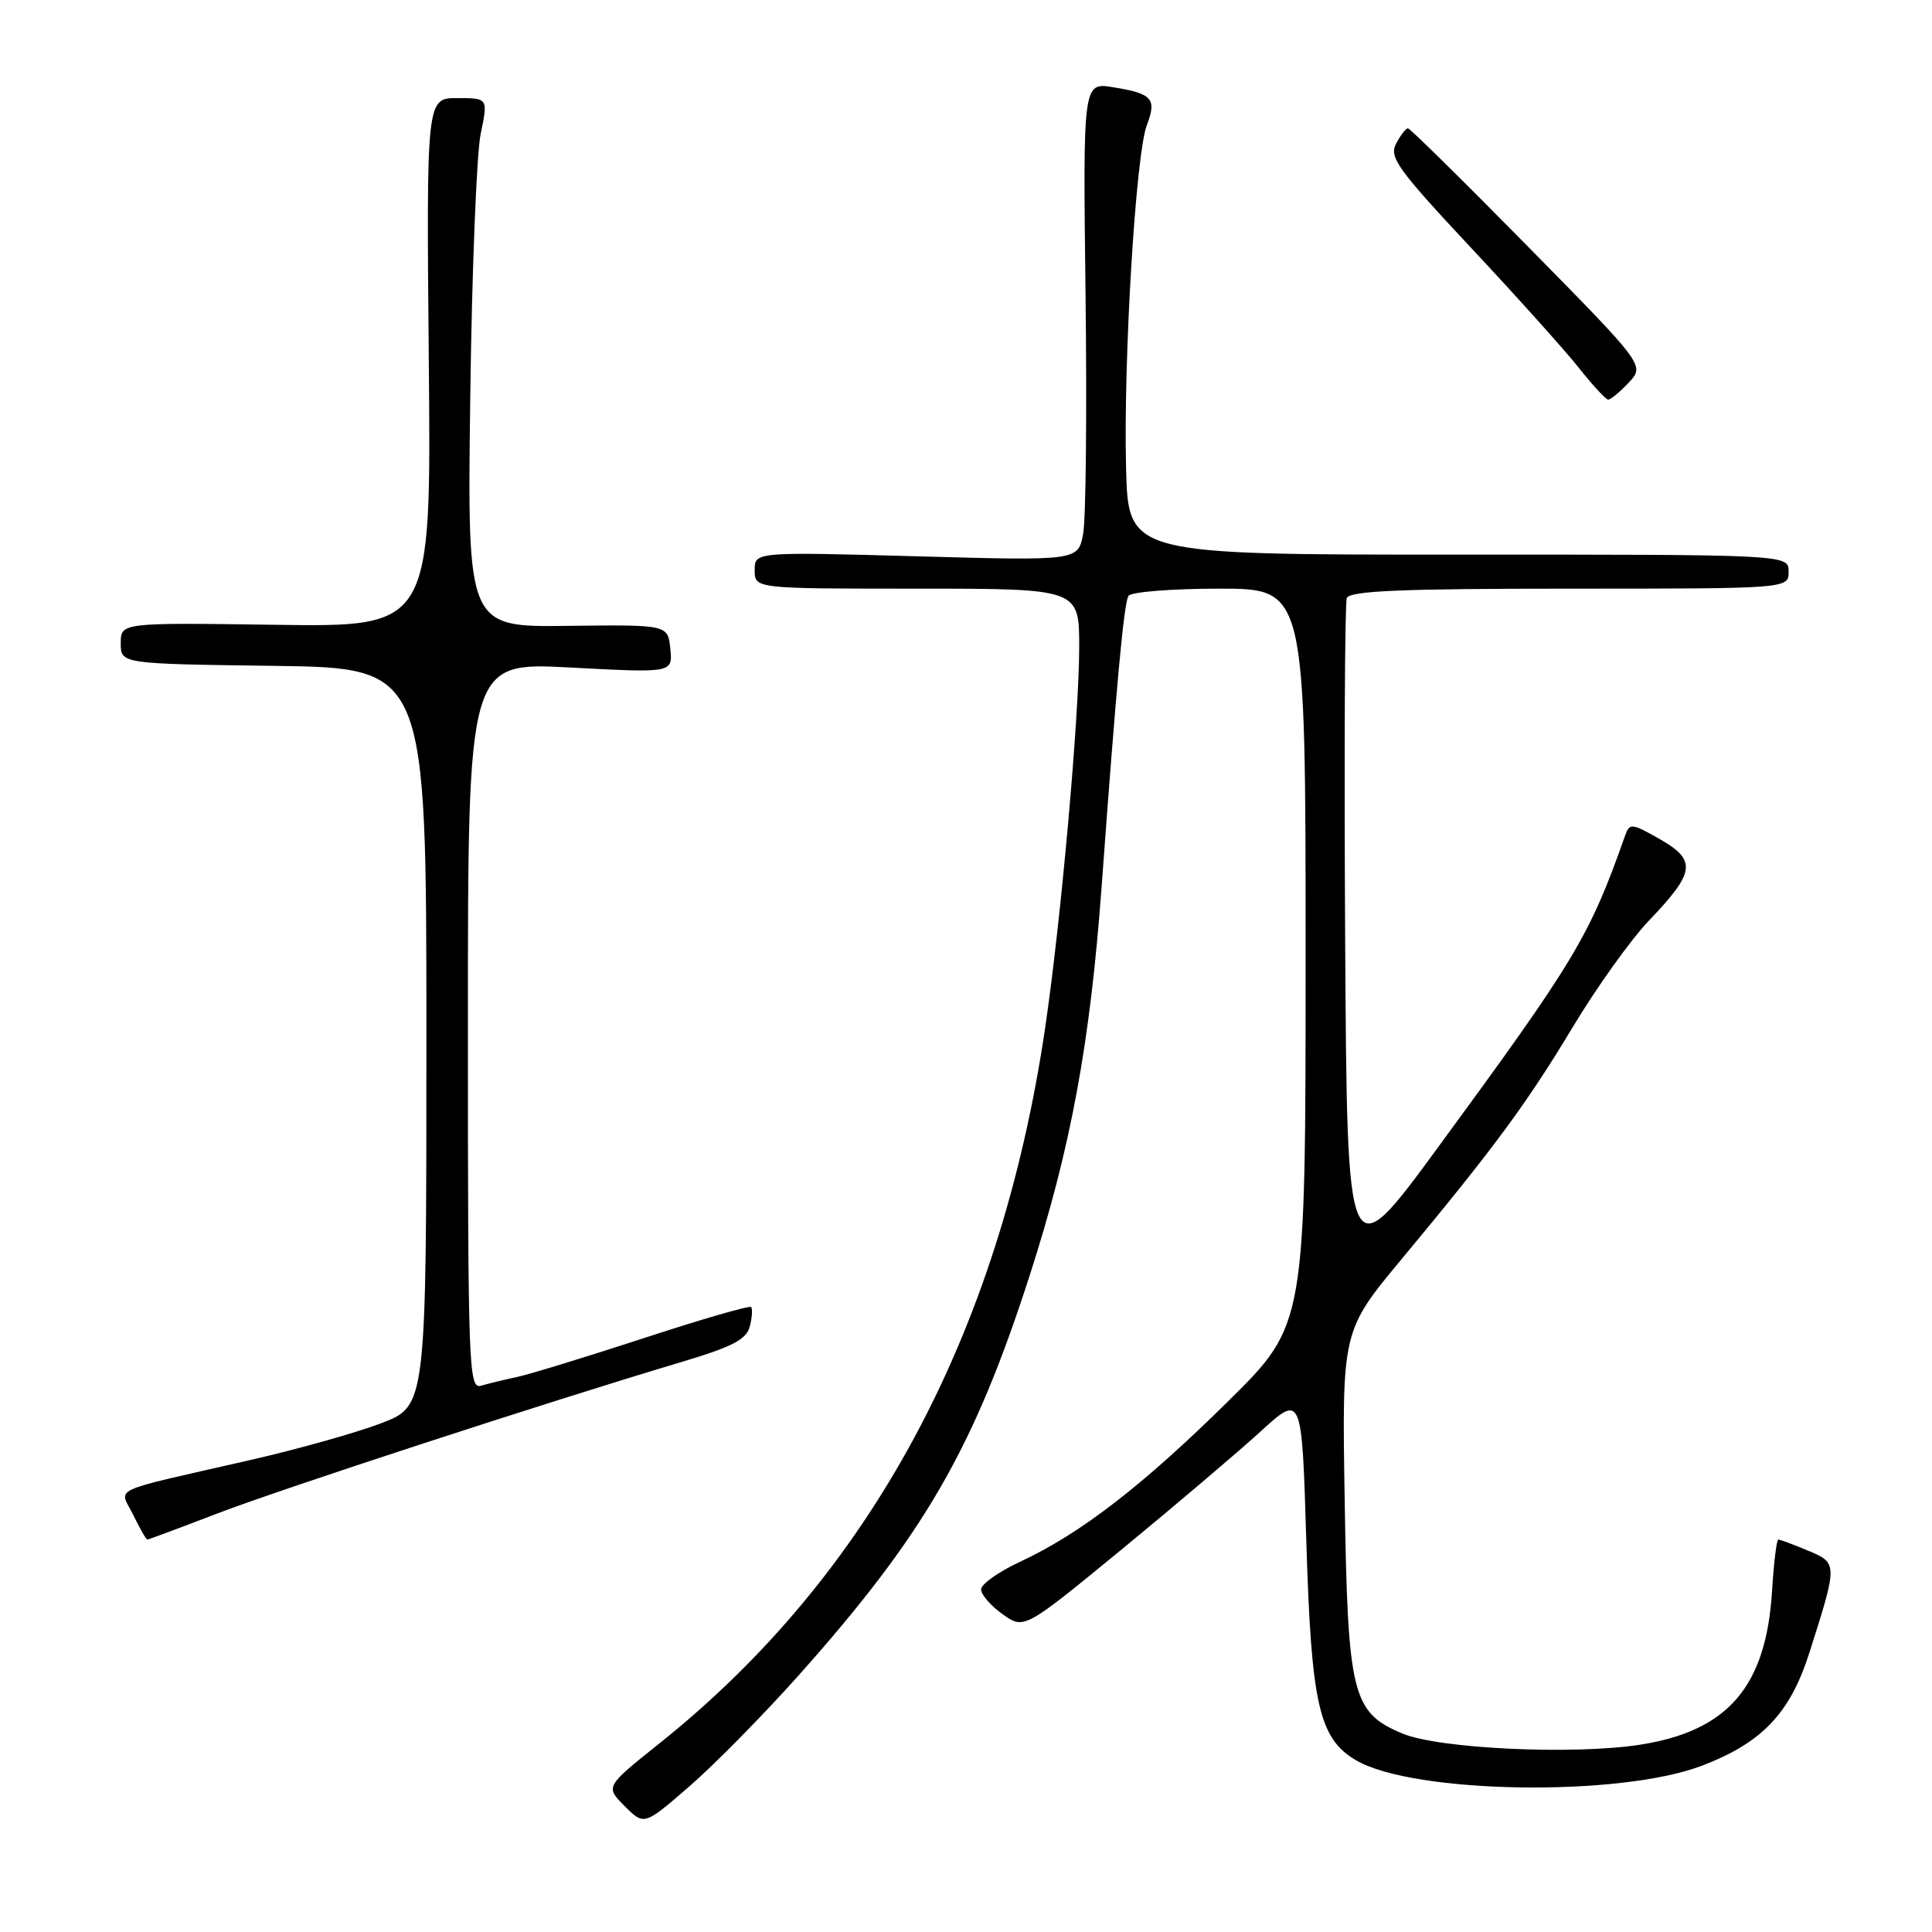 <?xml version="1.0" encoding="UTF-8" standalone="no"?>
<!DOCTYPE svg PUBLIC "-//W3C//DTD SVG 1.1//EN" "http://www.w3.org/Graphics/SVG/1.1/DTD/svg11.dtd" >
<svg xmlns="http://www.w3.org/2000/svg" xmlns:xlink="http://www.w3.org/1999/xlink" version="1.1" viewBox="0 0 256 256">
 <g >
 <path fill="currentColor"
d=" M 105.82 222.00 C 122.49 203.30 129.04 191.96 136.44 169.00 C 141.90 152.06 144.44 138.29 145.97 117.50 C 147.94 90.58 148.92 79.93 149.53 78.96 C 149.85 78.43 155.27 78.00 161.56 78.00 C 173.00 78.00 173.00 78.00 173.00 126.77 C 173.00 175.54 173.00 175.54 162.75 185.66 C 151.45 196.82 143.13 203.24 135.21 206.92 C 132.34 208.25 130.00 209.91 130.00 210.60 C 130.00 211.30 131.28 212.78 132.85 213.89 C 135.70 215.92 135.70 215.92 148.60 205.33 C 155.69 199.50 163.97 192.47 167.00 189.71 C 172.50 184.68 172.50 184.68 173.09 204.09 C 173.74 225.86 174.77 230.37 179.69 233.25 C 187.30 237.70 214.60 238.13 225.50 233.97 C 233.49 230.92 237.19 227.03 239.75 219.00 C 243.52 207.18 243.52 207.11 239.56 205.46 C 237.64 204.66 235.88 204.00 235.64 204.00 C 235.41 204.00 235.04 207.04 234.81 210.75 C 234.04 223.46 229.00 229.35 217.34 231.18 C 208.51 232.56 190.62 231.72 185.82 229.70 C 179.17 226.91 178.59 224.57 178.18 198.92 C 177.81 176.35 177.81 176.35 185.77 166.78 C 198.02 152.04 202.29 146.25 208.47 135.98 C 211.61 130.76 216.12 124.47 218.48 122.00 C 224.63 115.57 224.85 114.01 219.97 111.21 C 216.22 109.07 215.93 109.04 215.34 110.71 C 210.59 124.14 208.79 127.14 190.58 151.98 C 178.50 168.46 178.50 168.46 178.24 124.48 C 178.10 100.29 178.19 79.94 178.46 79.25 C 178.83 78.29 185.67 78.00 207.97 78.00 C 237.00 78.00 237.00 78.00 237.00 75.74 C 237.00 73.48 237.00 73.48 193.25 73.49 C 149.50 73.50 149.50 73.50 149.21 62.00 C 148.85 47.55 150.49 20.44 151.96 16.59 C 153.30 13.08 152.70 12.40 147.50 11.56 C 143.50 10.91 143.50 10.91 143.84 39.04 C 144.03 54.52 143.89 68.78 143.52 70.74 C 142.85 74.31 142.85 74.31 121.43 73.71 C 100.00 73.12 100.00 73.12 100.00 75.56 C 100.00 78.00 100.00 78.00 121.50 78.00 C 143.00 78.00 143.00 78.00 143.00 85.75 C 142.99 95.10 140.57 122.14 138.48 136.25 C 132.46 176.90 115.28 208.74 87.35 231.03 C 80.20 236.74 80.20 236.74 82.77 239.32 C 85.35 241.90 85.35 241.90 91.35 236.70 C 94.65 233.84 101.16 227.22 105.82 222.00 Z  M 28.65 200.60 C 37.25 197.29 72.69 185.72 90.14 180.52 C 97.03 178.47 98.90 177.50 99.35 175.77 C 99.66 174.57 99.74 173.41 99.52 173.19 C 99.30 172.97 92.91 174.82 85.31 177.31 C 77.72 179.79 70.15 182.11 68.50 182.46 C 66.85 182.81 64.71 183.33 63.75 183.61 C 62.10 184.10 62.00 181.37 62.00 135.93 C 62.00 87.73 62.00 87.73 75.57 88.45 C 89.14 89.17 89.14 89.17 88.82 85.97 C 88.50 82.77 88.50 82.77 75.21 82.93 C 61.92 83.10 61.92 83.10 62.31 52.80 C 62.52 36.13 63.15 20.36 63.69 17.75 C 64.68 13.00 64.68 13.00 60.59 13.00 C 56.50 13.00 56.50 13.00 56.82 48.04 C 57.14 83.08 57.14 83.08 36.57 82.79 C 16.00 82.50 16.00 82.50 16.00 85.23 C 16.00 87.96 16.00 87.96 36.25 88.23 C 56.50 88.50 56.50 88.50 56.50 137.40 C 56.50 186.30 56.50 186.30 50.50 188.59 C 47.20 189.85 39.33 192.06 33.00 193.50 C 13.98 197.85 15.82 196.98 17.66 200.75 C 18.53 202.54 19.37 204.00 19.52 204.00 C 19.68 204.00 23.78 202.47 28.65 200.60 Z  M 215.80 50.71 C 217.96 48.42 217.96 48.42 202.50 32.71 C 194.00 24.07 186.82 17.00 186.56 17.00 C 186.29 17.00 185.58 17.91 184.99 19.03 C 184.03 20.81 185.19 22.43 194.87 32.78 C 200.90 39.22 207.34 46.39 209.17 48.70 C 211.00 51.01 212.76 52.92 213.08 52.95 C 213.39 52.98 214.62 51.97 215.80 50.71 Z "/>
</g>
</svg>